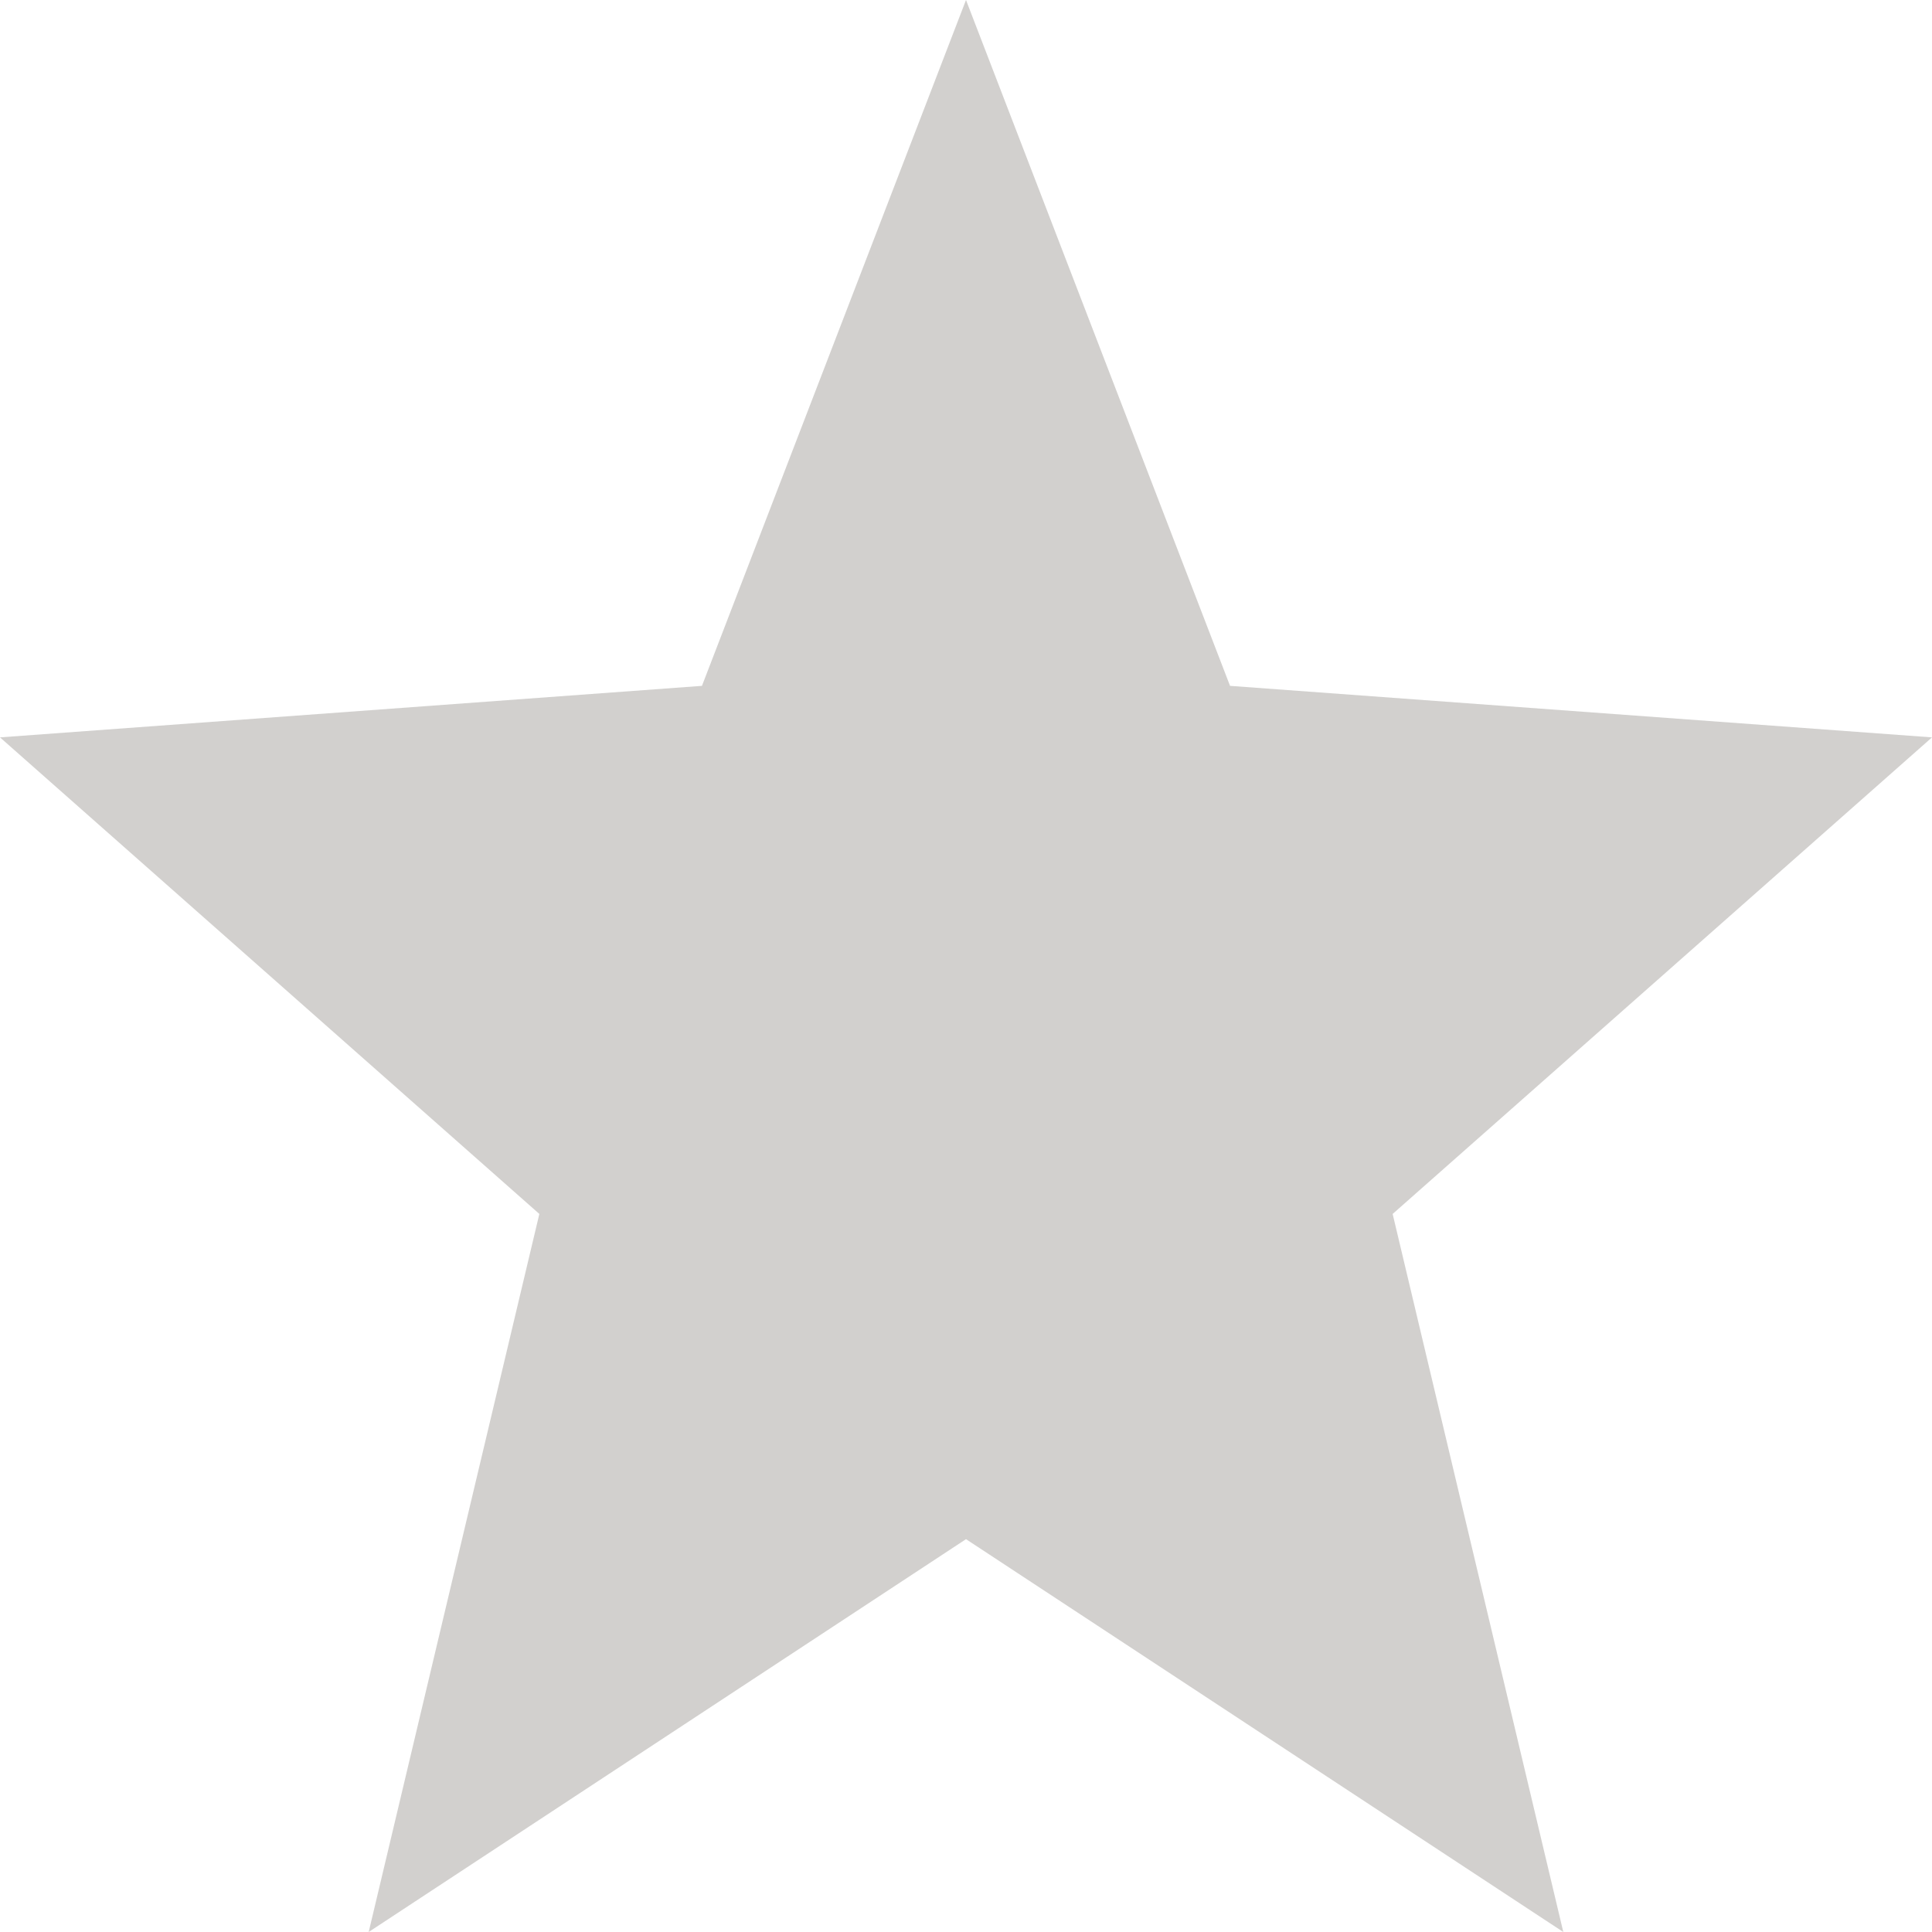 <svg xmlns="http://www.w3.org/2000/svg" viewBox="0 0 12 12" enable-background="new 0 0 12 12"><path fill="#D2D0CE" d="M6 0l1.64 4.26 4.36.32-3.35 2.96 1.06 4.46-3.71-2.44-3.71 2.44 1.06-4.46-3.35-2.96 4.36-.32z"/></svg>